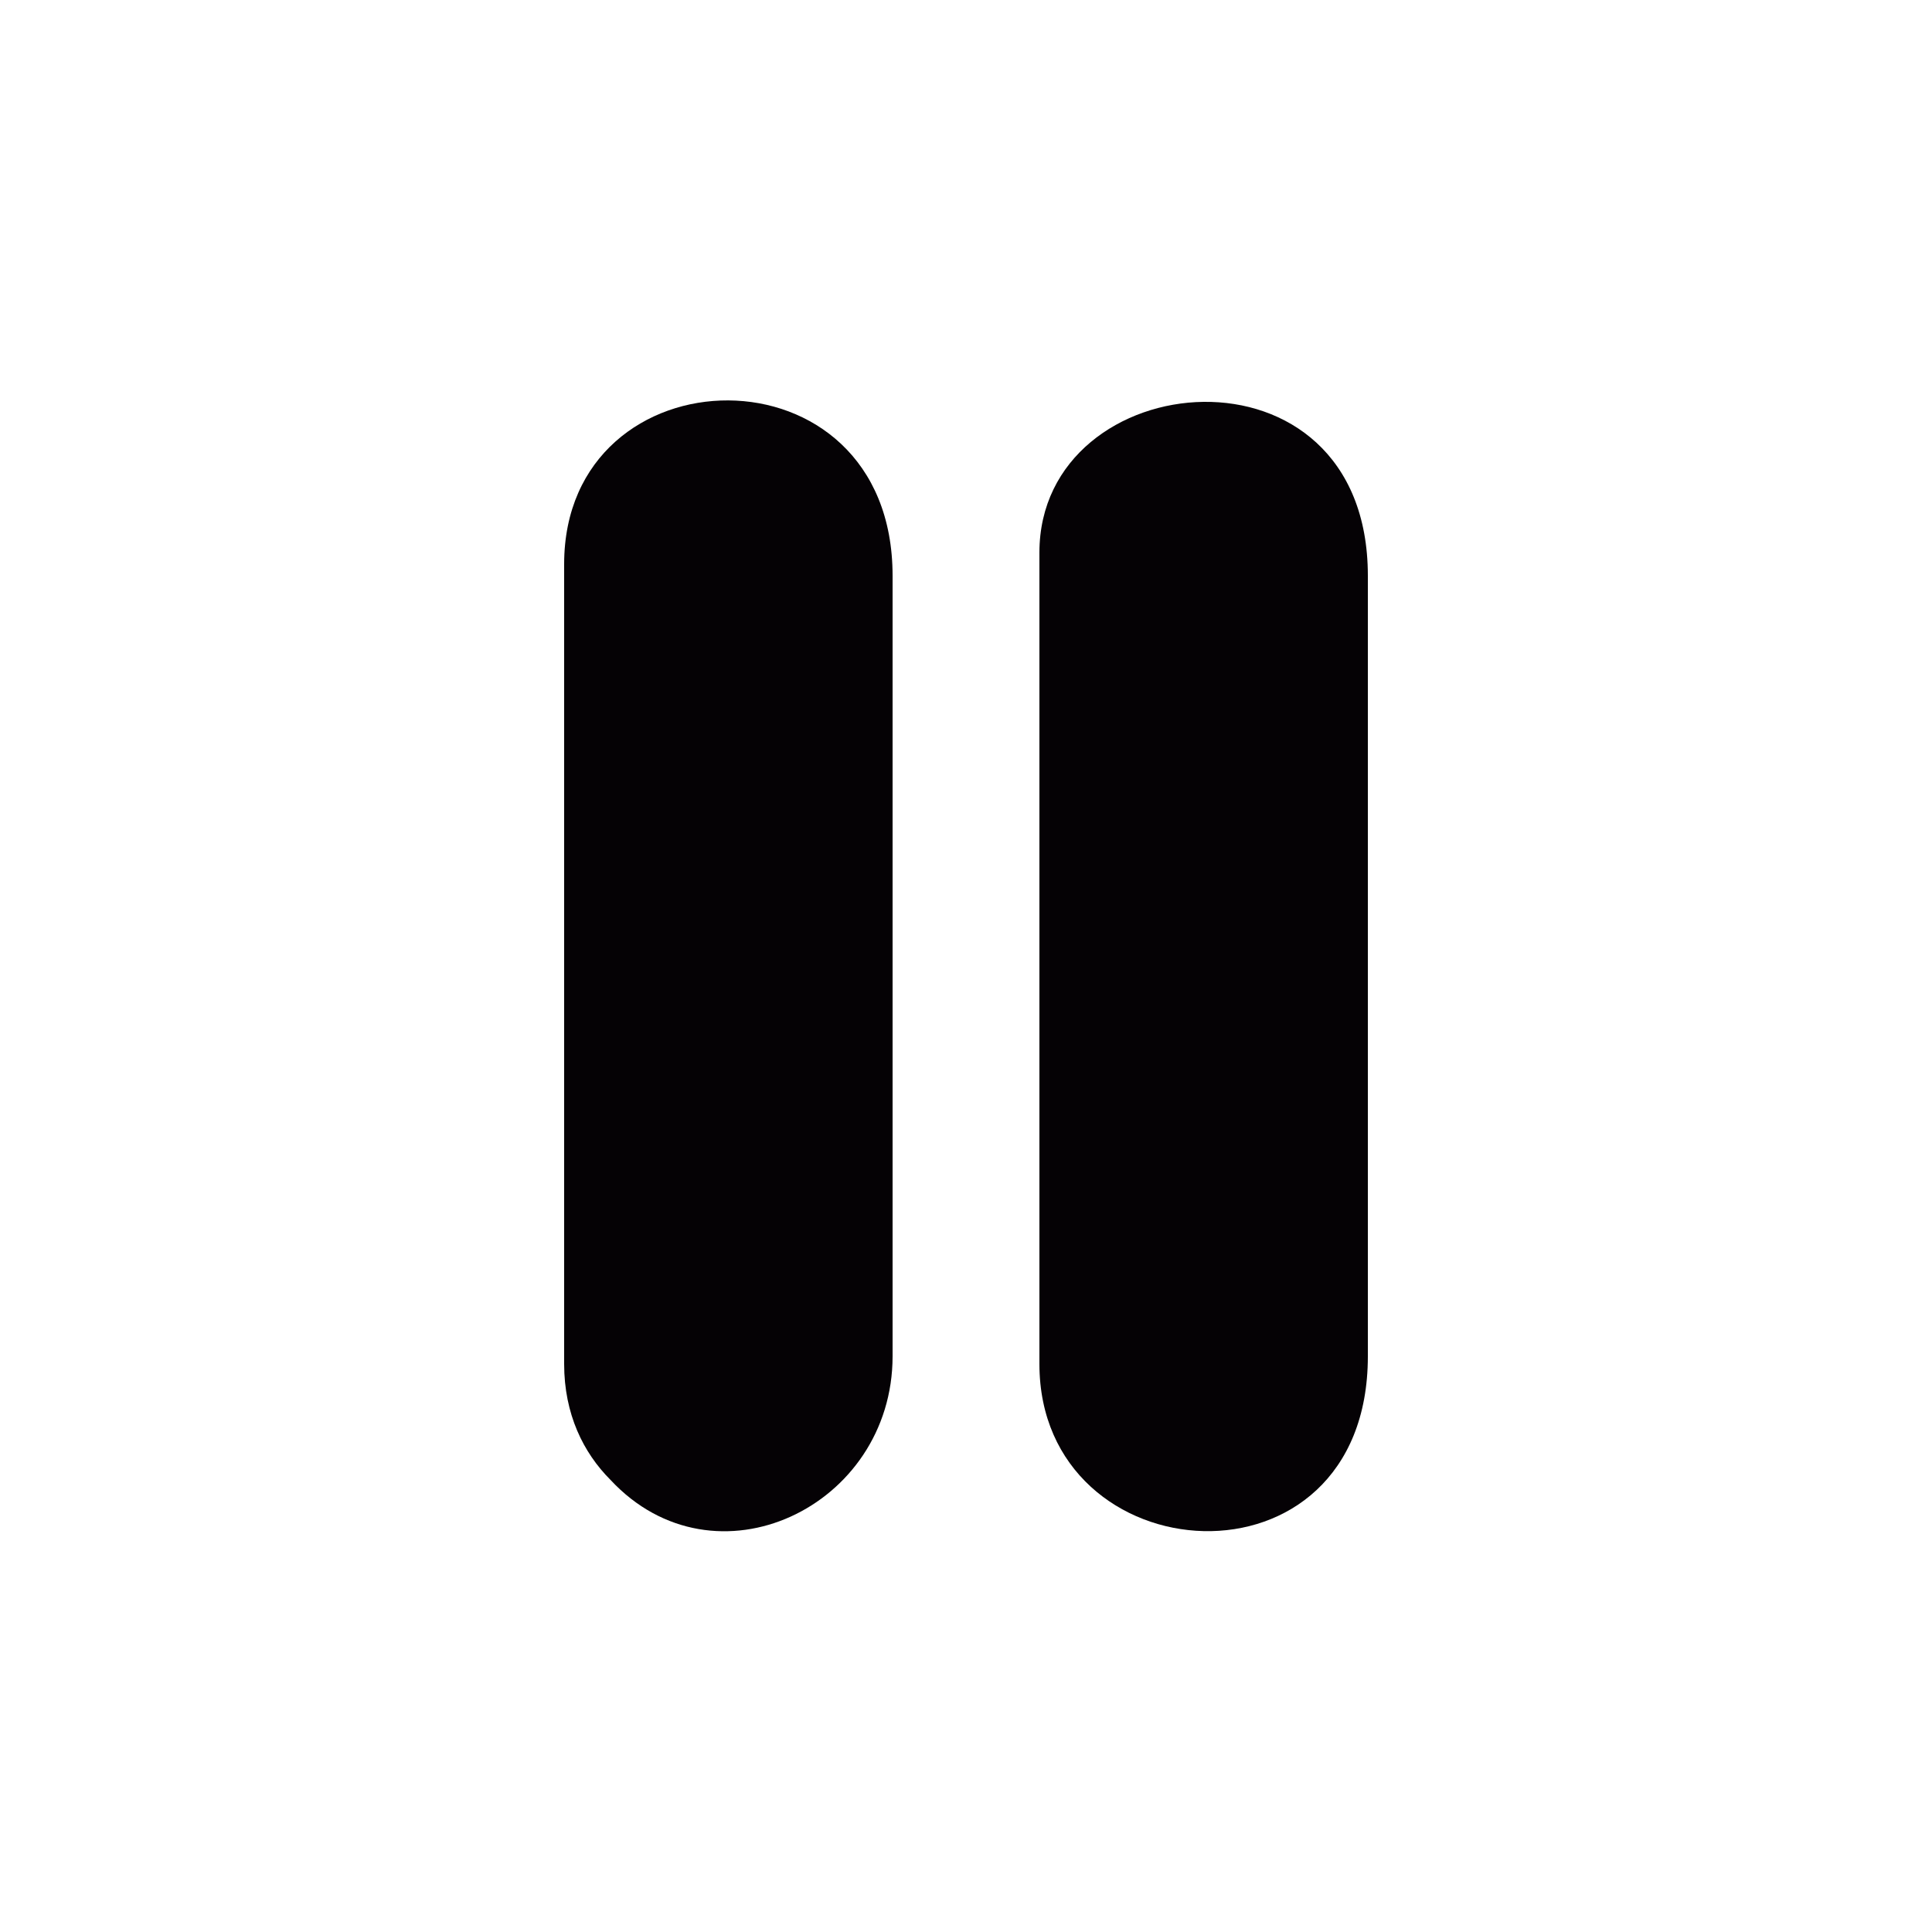 <?xml version="1.0" encoding="UTF-8"?>
<!DOCTYPE svg PUBLIC "-//W3C//DTD SVG 1.1//EN" "http://www.w3.org/Graphics/SVG/1.1/DTD/svg11.dtd">
<!-- Creator: CorelDRAW X8 -->
<svg xmlns="http://www.w3.org/2000/svg" xml:space="preserve" width="500px" height="500px" version="1.1" style="shape-rendering:geometricPrecision; text-rendering:geometricPrecision; image-rendering:optimizeQuality; fill-rule:evenodd; clip-rule:evenodd"
viewBox="0 0 500 500"
 xmlns:xlink="http://www.w3.org/1999/xlink">
 <defs>
  <style type="text/css">
   <![CDATA[
    .fil0 {fill:#050205}
   ]]>
  </style>
 </defs>
 <g id="Слой_x0020_1">
  <g id="_1577469989344">
   <path class="fil0" d="M269 143l0 210c0,55 85,61 85,-2l0 -202c0,-63 -85,-55 -85,-6z"/>
   <path class="fil0" d="M146 146l0 207c0,13 5,23 12,30 27,29 73,7 73,-32l0 -202c0,-61 -85,-59 -85,-3z"/>
  </g>
 </g>
</svg>
